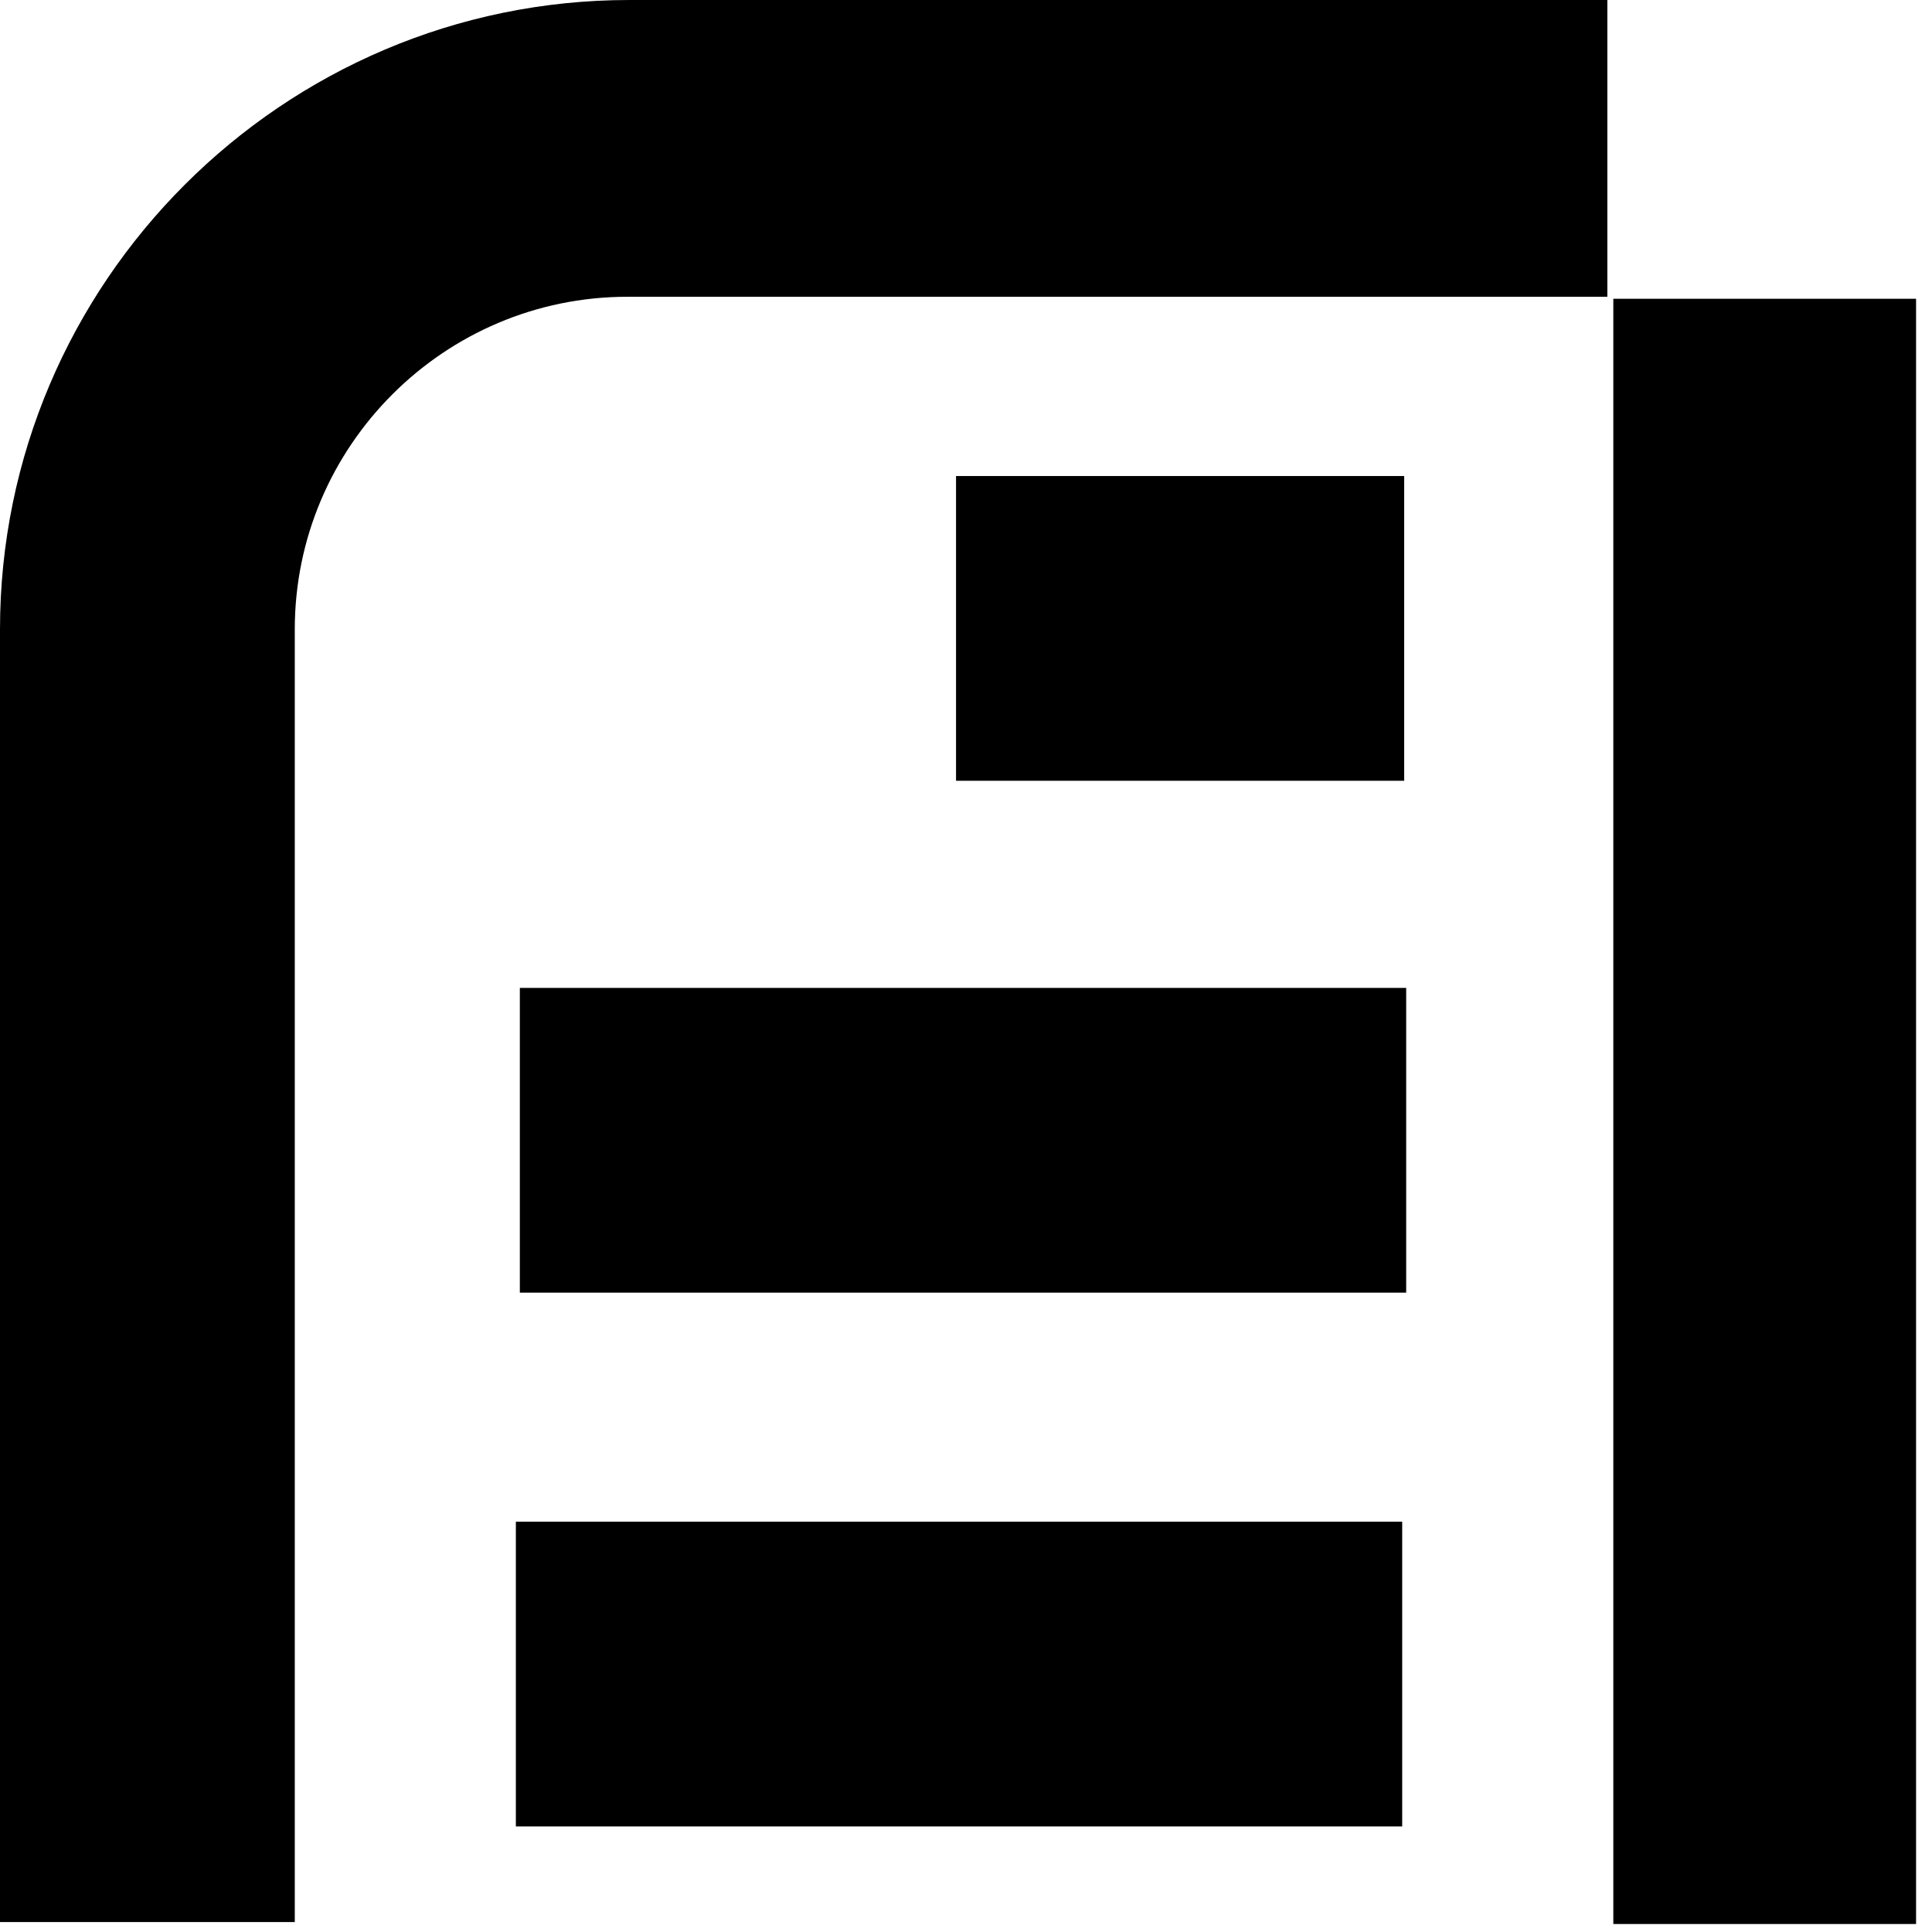 <svg viewBox="0 0 97 97" fill="none" xmlns="http://www.w3.org/2000/svg">
<g clip-path="url(#clip0_2_56)">
<path d="M96.3 15H81V96.6H96.3V15Z" fill="currentColor"/>
<path d="M0 31.6V96.5H14.8V31.6C14.8 22.4 22.3 14.9 31.5 14.9H80.7V0H31.6C14.2 0 0 14.2 0 31.6Z" fill="currentColor"/>
<path d="M70.5 23.9H48V39.2H70.5V23.9Z" fill="currentColor"/>
<path d="M70.4 76.4H25.9V91.7H70.4V76.4Z" fill="currentColor"/>
<path d="M70.6 49.6H26.1V64.9H70.6V49.6Z" fill="currentColor"/>
</g>
<defs>
<clipPath id="clip0_2_56">
<rect width="96.2" height="96.6" fill="white"/>
</clipPath>
</defs>
</svg>

